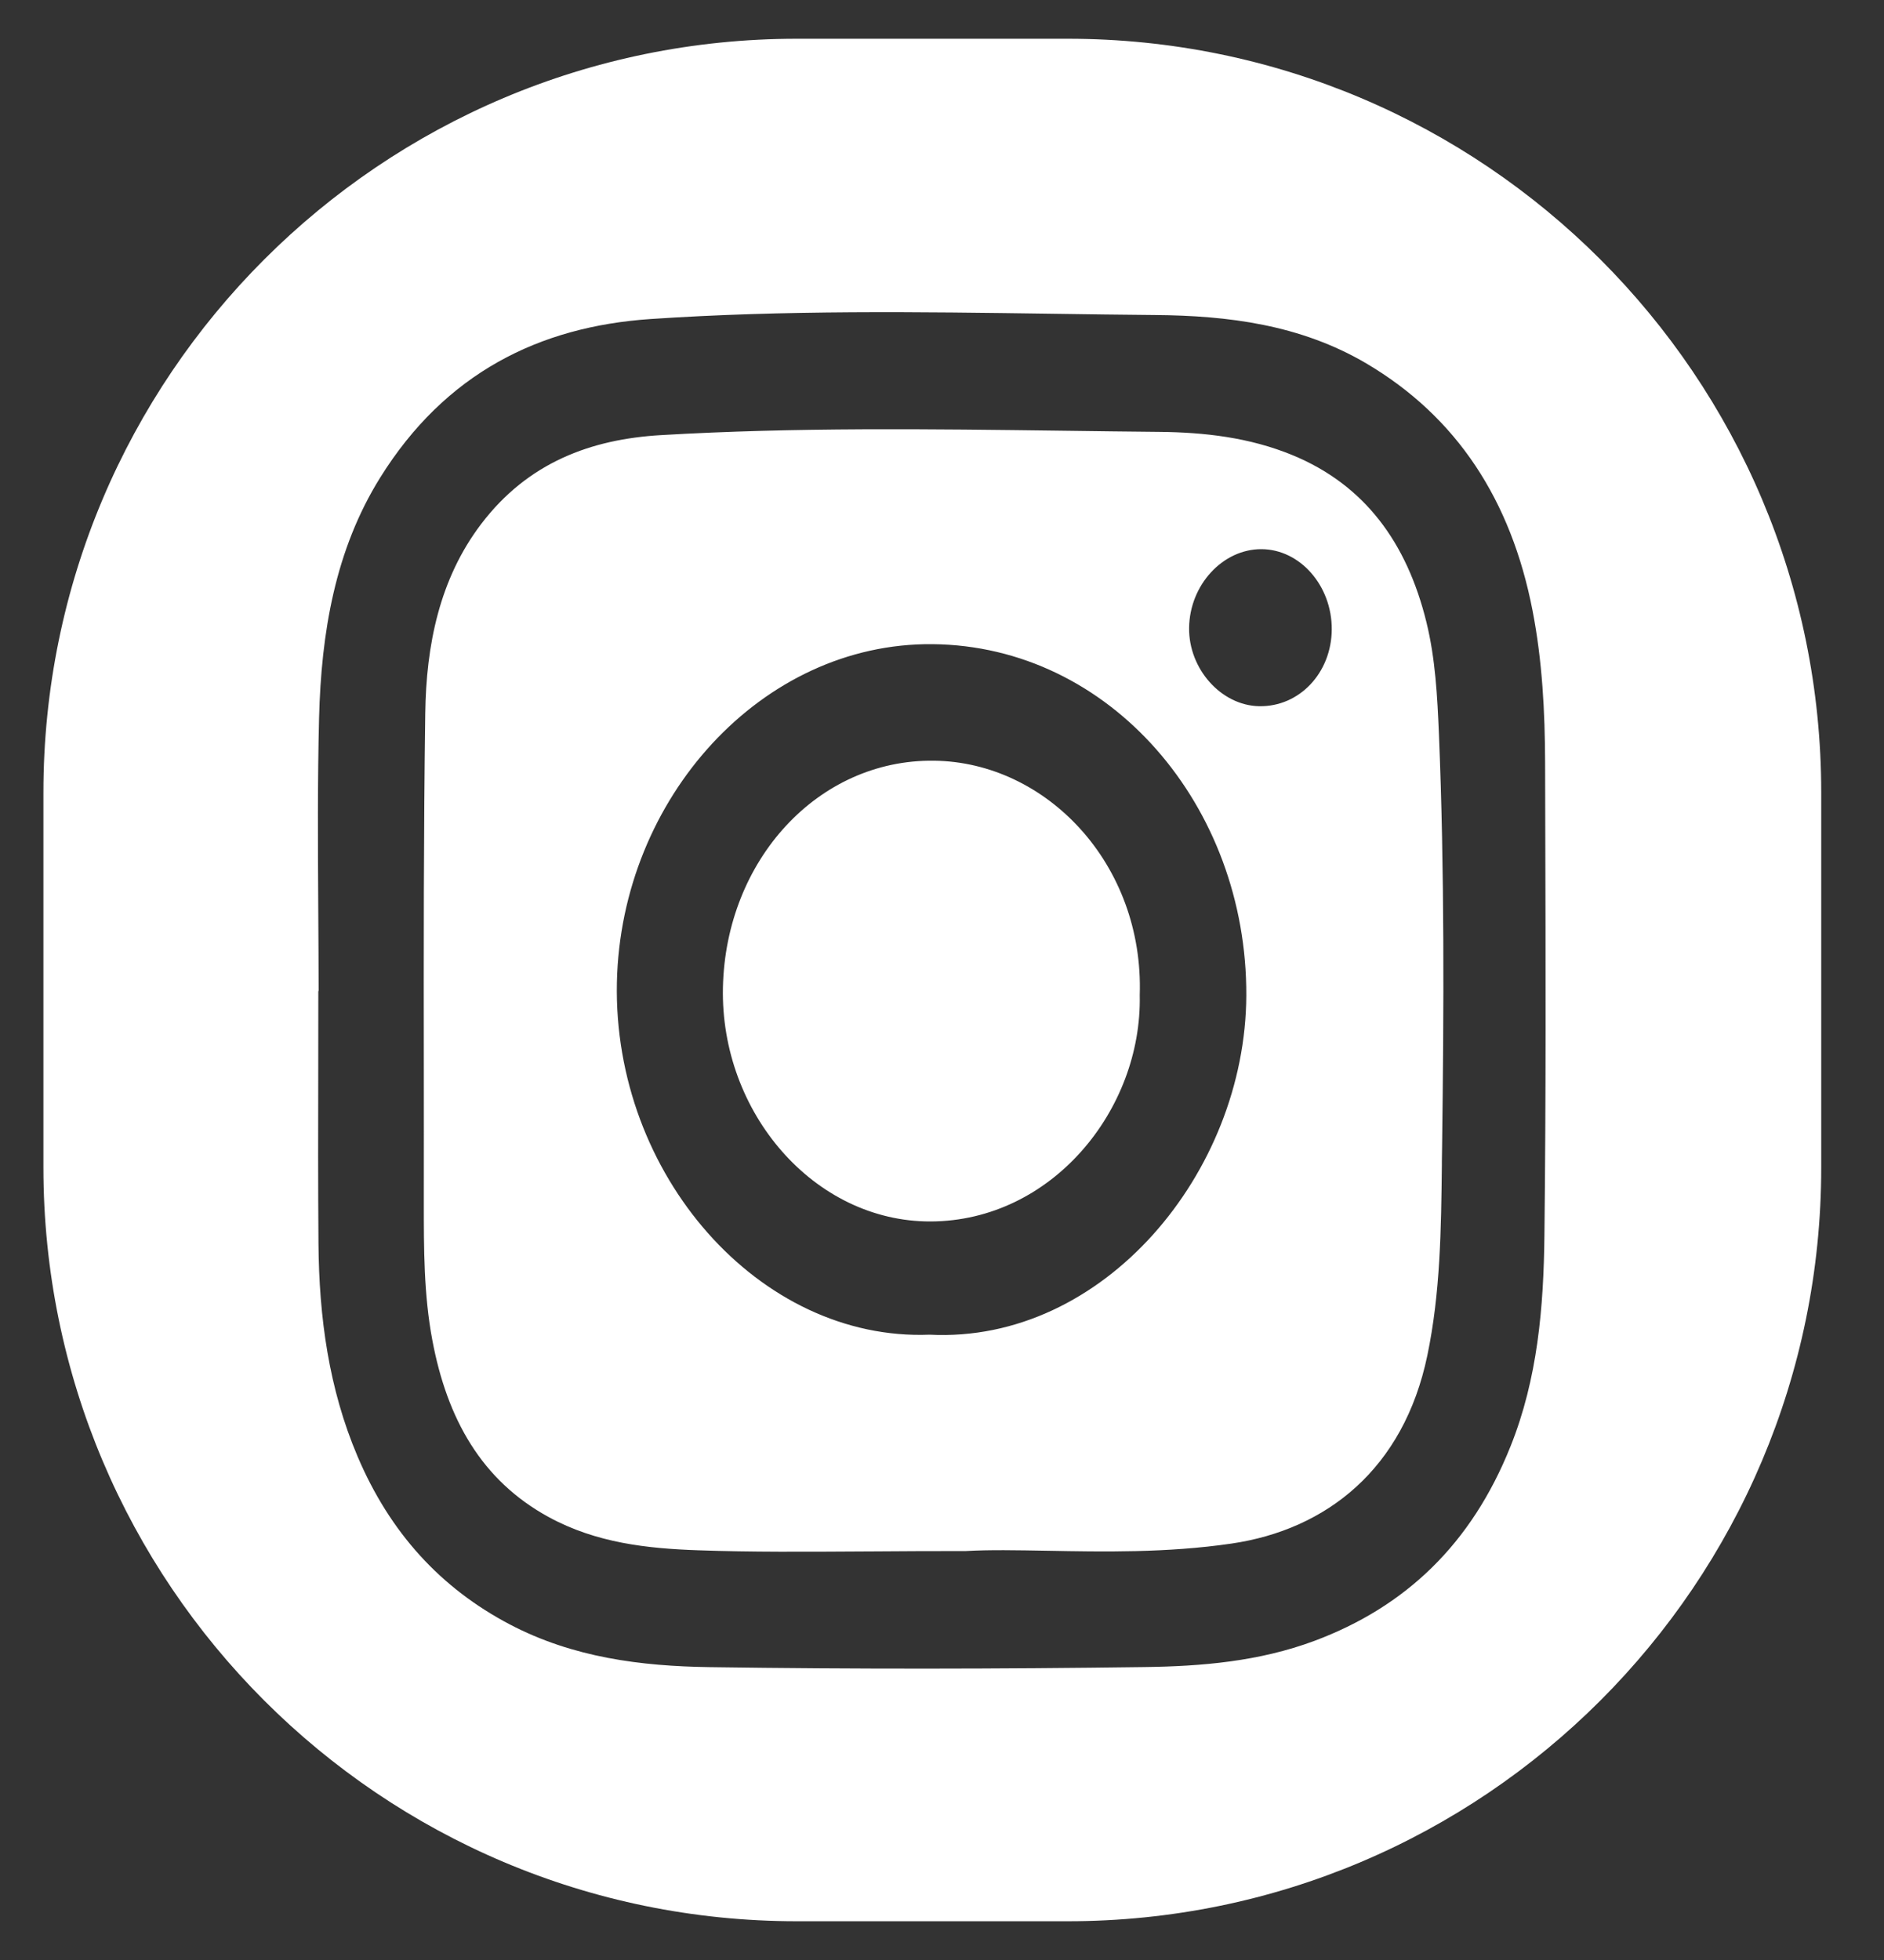 <svg width="25" height="26" viewBox="0 0 25 26" fill="none" xmlns="http://www.w3.org/2000/svg">
<rect x="0" y="0" width="25" height="26" fill="#333333" stroke="none"/>
<path fill-rule="evenodd" clip-rule="evenodd" d="M4.228 13.146H4.224C4.224 13.481 4.223 13.816 4.223 14.151V14.151L4.223 14.152L4.223 14.169C4.221 14.946 4.22 15.723 4.226 16.5C4.234 17.475 4.363 18.422 4.744 19.318C5.175 20.333 5.849 21.068 6.766 21.549C7.605 21.989 8.508 22.102 9.414 22.115C11.338 22.143 13.264 22.14 15.188 22.114C15.947 22.104 16.707 22.04 17.441 21.767C18.649 21.316 19.524 20.485 20.043 19.189C20.405 18.288 20.484 17.337 20.494 16.381C20.515 14.563 20.51 12.744 20.505 10.926L20.503 10.121C20.501 9.443 20.466 8.766 20.336 8.098C20.052 6.636 19.333 5.53 18.129 4.82C17.254 4.306 16.294 4.187 15.33 4.179C14.875 4.175 14.42 4.169 13.966 4.162L13.965 4.162C12.187 4.137 10.408 4.112 8.632 4.232C7.155 4.332 5.908 4.95 5.044 6.337C4.446 7.297 4.263 8.394 4.234 9.522C4.213 10.359 4.218 11.197 4.223 12.036V12.036L4.223 12.037C4.225 12.406 4.228 12.776 4.228 13.146ZM11.543 20.58L11.541 20.58L11.522 20.58C10.676 20.585 9.971 20.59 9.266 20.565C8.59 20.542 7.913 20.468 7.284 20.126C6.387 19.638 5.932 18.817 5.737 17.778C5.623 17.173 5.624 16.561 5.624 15.949V15.9C5.625 15.329 5.624 14.758 5.624 14.188V14.187V14.187C5.622 12.613 5.621 11.039 5.643 9.465C5.655 8.559 5.831 7.68 6.385 6.951C7.007 6.133 7.844 5.826 8.771 5.772C10.555 5.667 12.341 5.691 14.126 5.714C14.546 5.72 14.966 5.725 15.386 5.729C15.981 5.735 16.579 5.802 17.152 6.038C18.108 6.433 18.668 7.196 18.928 8.253C19.047 8.737 19.073 9.237 19.094 9.736C19.169 11.561 19.16 13.388 19.136 15.213L19.133 15.409L19.133 15.458C19.123 16.302 19.114 17.149 18.94 17.982C18.626 19.486 17.604 20.291 16.341 20.476C15.488 20.601 14.633 20.585 13.899 20.571L13.895 20.571C13.493 20.564 13.128 20.557 12.818 20.575C12.354 20.575 11.933 20.577 11.543 20.58ZM12.337 17.705C14.639 17.822 16.527 15.558 16.538 13.207C16.549 10.694 14.733 8.567 12.374 8.545C10.111 8.524 8.239 10.586 8.186 13.031C8.132 15.584 10.08 17.794 12.337 17.705ZM17.672 8.348C17.674 7.769 17.251 7.287 16.739 7.285C16.225 7.283 15.786 7.76 15.779 8.328C15.772 8.873 16.204 9.358 16.708 9.368C17.242 9.378 17.669 8.926 17.672 8.348ZM12.35 16.203C13.957 16.197 15.156 14.722 15.124 13.201C15.181 11.466 13.889 10.109 12.395 10.091C10.852 10.071 9.63 11.413 9.593 13.098C9.557 14.76 10.805 16.208 12.35 16.203ZM10.576 0.514C5.053 0.514 0.576 4.991 0.576 10.514V15.486C0.576 21.009 5.053 25.486 10.576 25.486H14.167C19.689 25.486 24.167 21.009 24.167 15.486V10.514C24.167 4.991 19.689 0.514 14.167 0.514H10.576Z" fill="white"/>
</svg>
